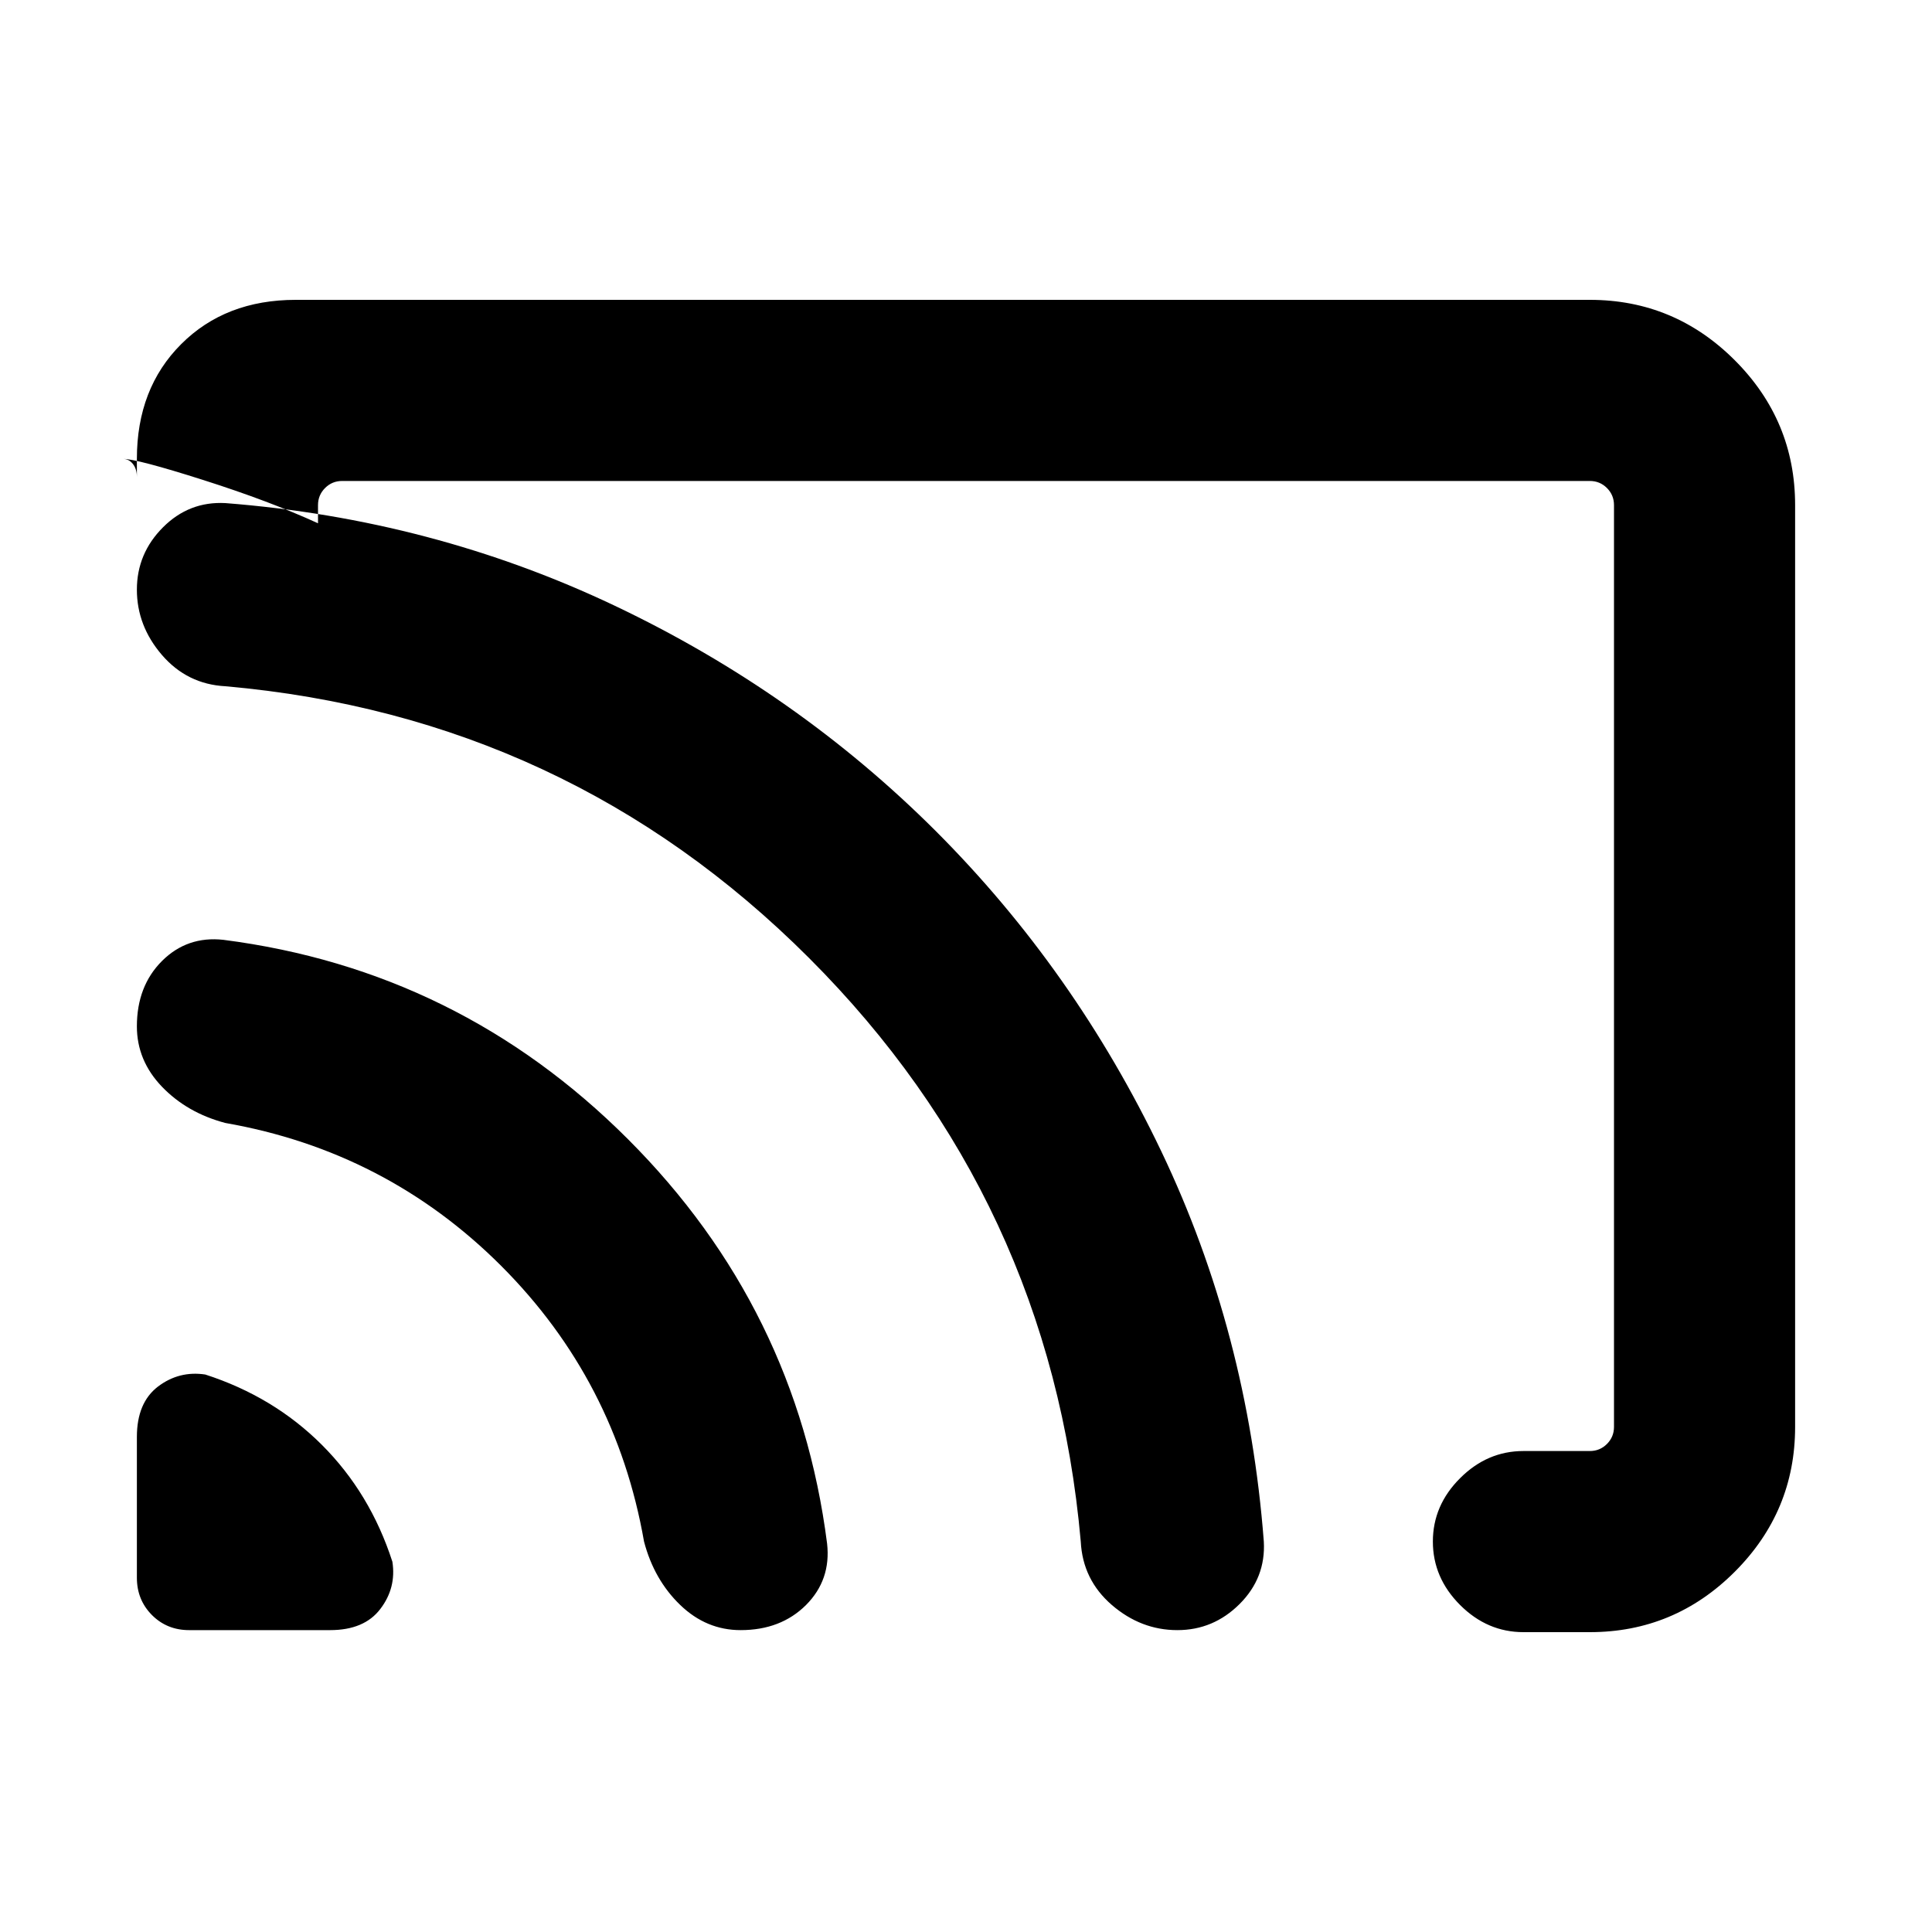 <svg xmlns="http://www.w3.org/2000/svg" height="20" width="20"><path d="M1.958 16.875H3.417Q3.771 16.875 3.937 16.656Q4.104 16.438 4.062 16.167Q3.833 15.458 3.333 14.958Q2.833 14.458 2.125 14.229Q1.854 14.188 1.635 14.354Q1.417 14.521 1.417 14.875V16.333Q1.417 16.562 1.573 16.719Q1.729 16.875 1.958 16.875ZM7.667 16.875Q8.083 16.875 8.344 16.615Q8.604 16.354 8.562 15.979Q8.25 13.542 6.5 11.792Q4.75 10.042 2.312 9.729Q1.938 9.688 1.677 9.948Q1.417 10.208 1.417 10.625Q1.417 10.979 1.677 11.25Q1.938 11.521 2.333 11.625Q4 11.917 5.188 13.104Q6.375 14.292 6.667 15.958Q6.771 16.354 7.042 16.615Q7.312 16.875 7.667 16.875ZM12.188 16.875Q12.562 16.875 12.833 16.604Q13.104 16.333 13.083 15.958Q12.917 13.792 12.021 11.917Q11.125 10.042 9.688 8.604Q8.25 7.167 6.365 6.271Q4.479 5.375 2.333 5.208Q1.958 5.188 1.688 5.458Q1.417 5.729 1.417 6.104Q1.417 6.479 1.677 6.781Q1.938 7.083 2.333 7.104Q5.875 7.417 8.375 9.917Q10.875 12.417 11.188 15.958Q11.208 16.354 11.51 16.615Q11.812 16.875 12.188 16.875ZM3.062 3.104H16.458Q17.333 3.104 17.958 3.729Q18.583 4.354 18.583 5.229V14.771Q18.583 15.646 17.958 16.271Q17.333 16.896 16.458 16.896H15.771Q15.396 16.896 15.115 16.615Q14.833 16.333 14.833 15.958Q14.833 15.583 15.115 15.302Q15.396 15.021 15.771 15.021H16.458Q16.562 15.021 16.635 14.948Q16.708 14.875 16.708 14.771V5.229Q16.708 5.125 16.635 5.052Q16.562 4.979 16.458 4.979H3.542Q3.438 4.979 3.365 5.052Q3.292 5.125 3.292 5.229V5.417Q2.792 5.188 2.104 4.969Q1.417 4.75 1.271 4.75Q1.333 4.75 1.375 4.802Q1.417 4.854 1.417 4.938V4.75Q1.417 4.021 1.875 3.563Q2.333 3.104 3.062 3.104ZM9.062 10.167Q9.062 10.167 9.062 10.167Q9.062 10.167 9.062 10.167Q9.062 10.167 9.062 10.167Q9.062 10.167 9.062 10.167Q9.062 10.167 9.062 10.167Q9.062 10.167 9.062 10.167Q9.062 10.167 9.062 10.167Q9.062 10.167 9.062 10.167Q9.062 10.167 9.062 10.167Q9.062 10.167 9.062 10.167Q9.062 10.167 9.062 10.167Q9.062 10.167 9.062 10.167Q9.062 10.167 9.062 10.167Q9.062 10.167 9.062 10.167Q9.062 10.167 9.062 10.167Q9.062 10.167 9.062 10.167Q9.062 10.167 9.062 10.167Q9.062 10.167 9.062 10.167Q9.062 10.167 9.062 10.167Q9.062 10.167 9.062 10.167Q9.062 10.167 9.062 10.167Q9.062 10.167 9.062 10.167Q9.062 10.167 9.062 10.167Q9.062 10.167 9.062 10.167Q9.062 10.167 9.062 10.167Q9.062 10.167 9.062 10.167Q9.062 10.167 9.062 10.167Q9.062 10.167 9.062 10.167Q9.062 10.167 9.062 10.167Q9.062 10.167 9.062 10.167Q9.062 10.167 9.062 10.167Q9.062 10.167 9.062 10.167Q9.062 10.167 9.062 10.167Q9.062 10.167 9.062 10.167Q9.062 10.167 9.062 10.167Q9.062 10.167 9.062 10.167Z"/></svg>